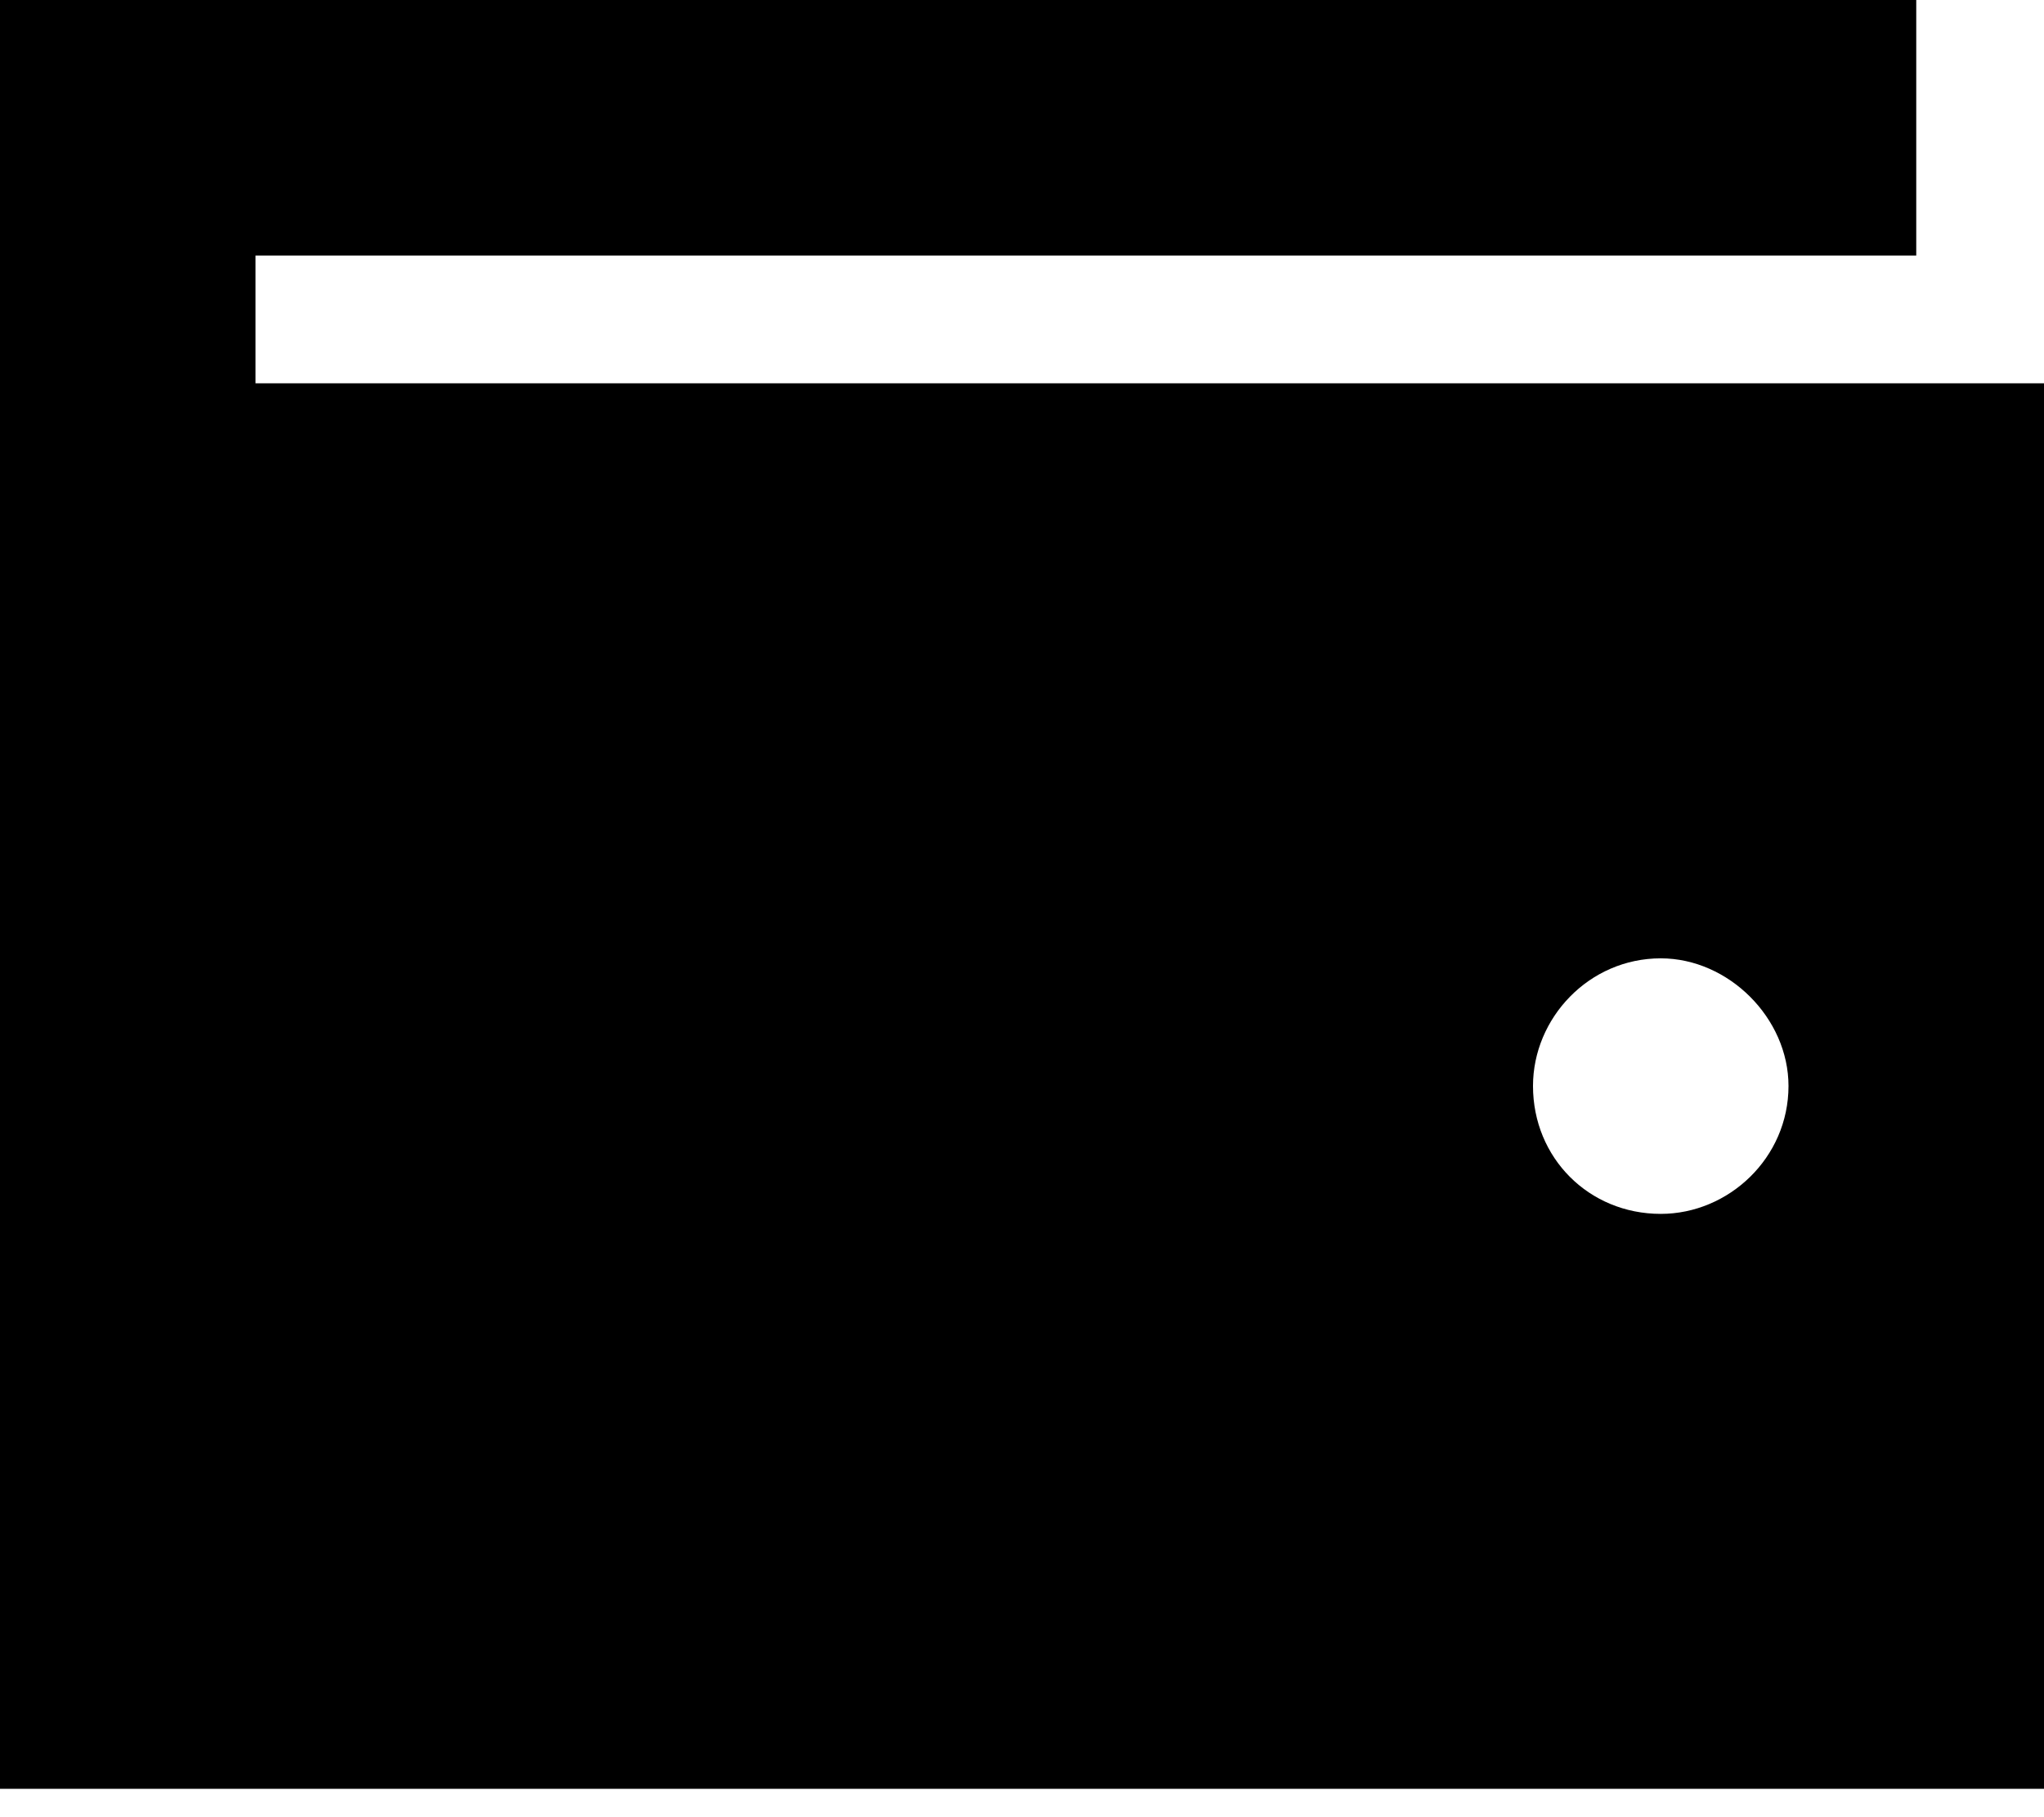 <svg width="18" height="16" viewBox="0 0 18 16" fill="none" xmlns="http://www.w3.org/2000/svg">
<path d="M16.875 0V2.25H2.25V3.375H18V15.75H0V0H16.875ZM14.625 8.438C13.992 8.438 13.5 8.965 13.5 9.562C13.5 10.195 13.992 10.688 14.625 10.688C15.223 10.688 15.75 10.195 15.75 9.562C15.75 8.965 15.223 8.438 14.625 8.438Z" fill="black"/>
</svg>
